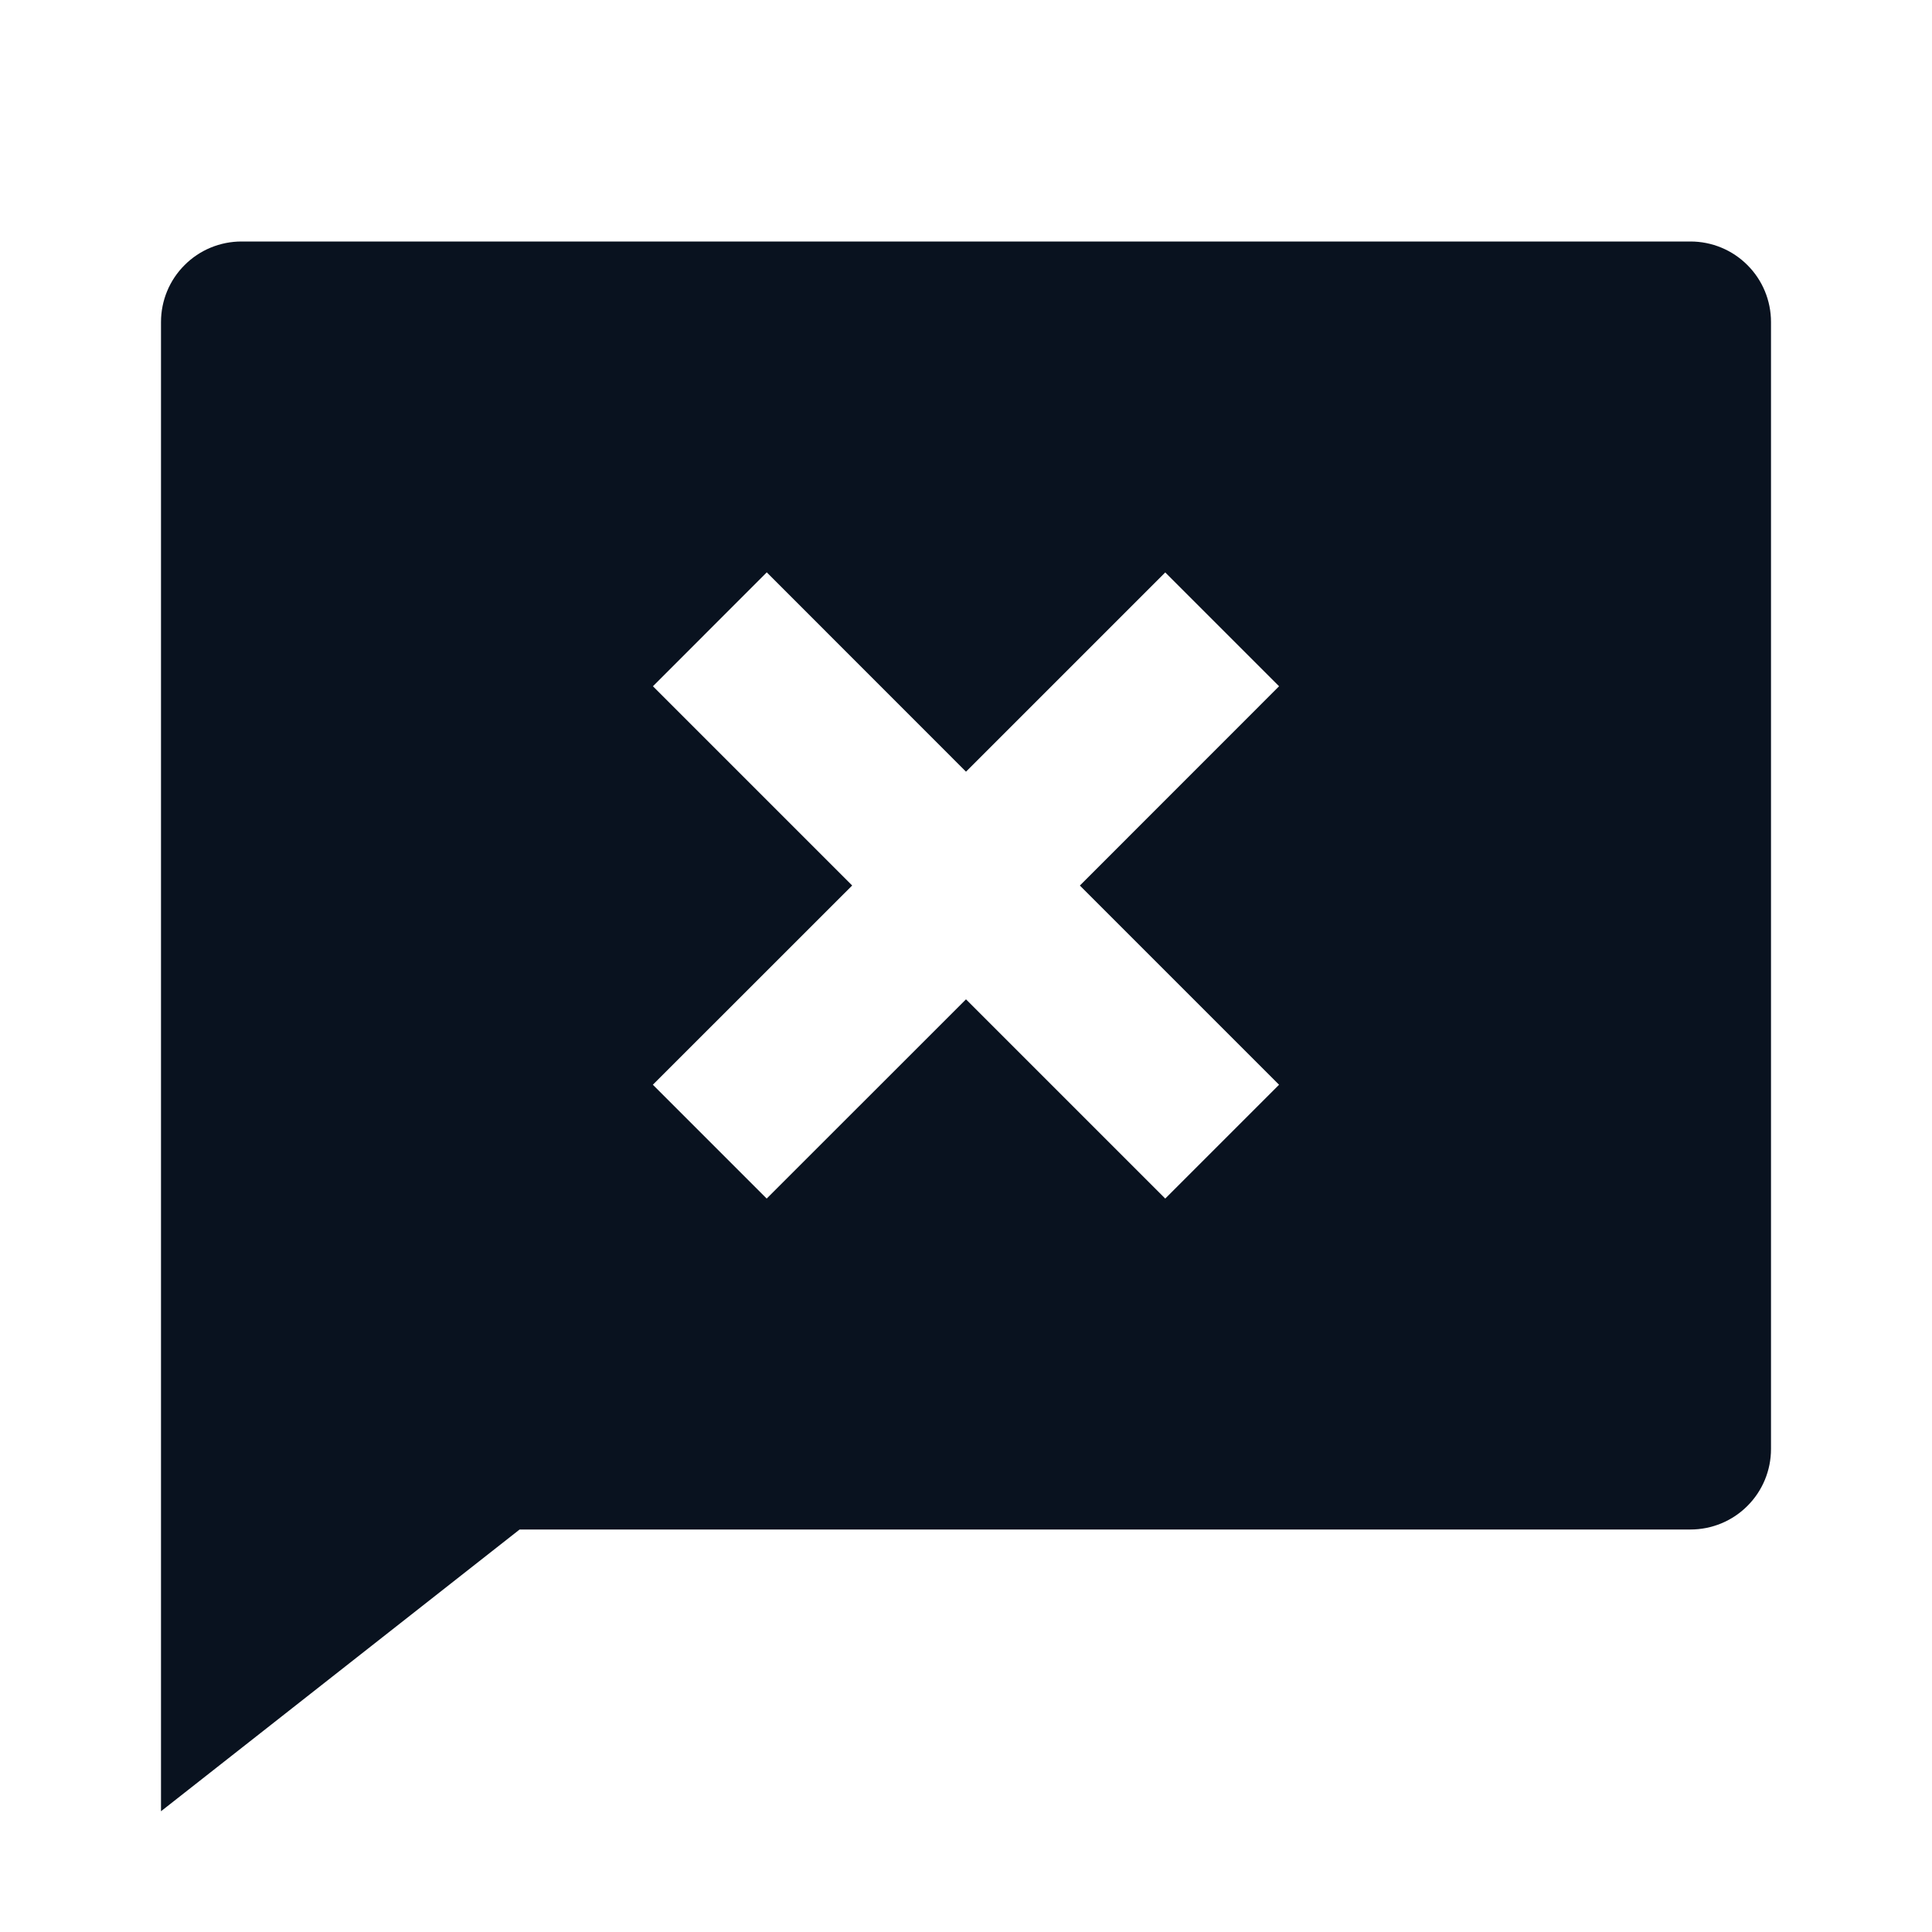 <svg width="24" height="24" viewBox="0 0 24 24" fill="none" xmlns="http://www.w3.org/2000/svg">
<g clip-path="url(#clip0_591_26791)">
<path d="M6.455 19L2 22.5V4C2 3.735 2.105 3.48 2.293 3.293C2.48 3.105 2.735 3 3 3H21C21.265 3 21.52 3.105 21.707 3.293C21.895 3.48 22 3.735 22 4V18C22 18.265 21.895 18.52 21.707 18.707C21.52 18.895 21.265 19 21 19H6.455ZM13.415 11L15.889 8.525L14.475 7.111L12 9.586L9.525 7.11L8.111 8.525L10.586 11L8.11 13.475L9.524 14.889L12 12.414L14.475 14.889L15.889 13.475L13.414 11H13.415Z" fill="#09121F"/>
</g>
<defs>
<clipPath id="clip0_591_26791">
<rect width="24" height="24" fill="white"/>
</clipPath>
</defs>
</svg>
